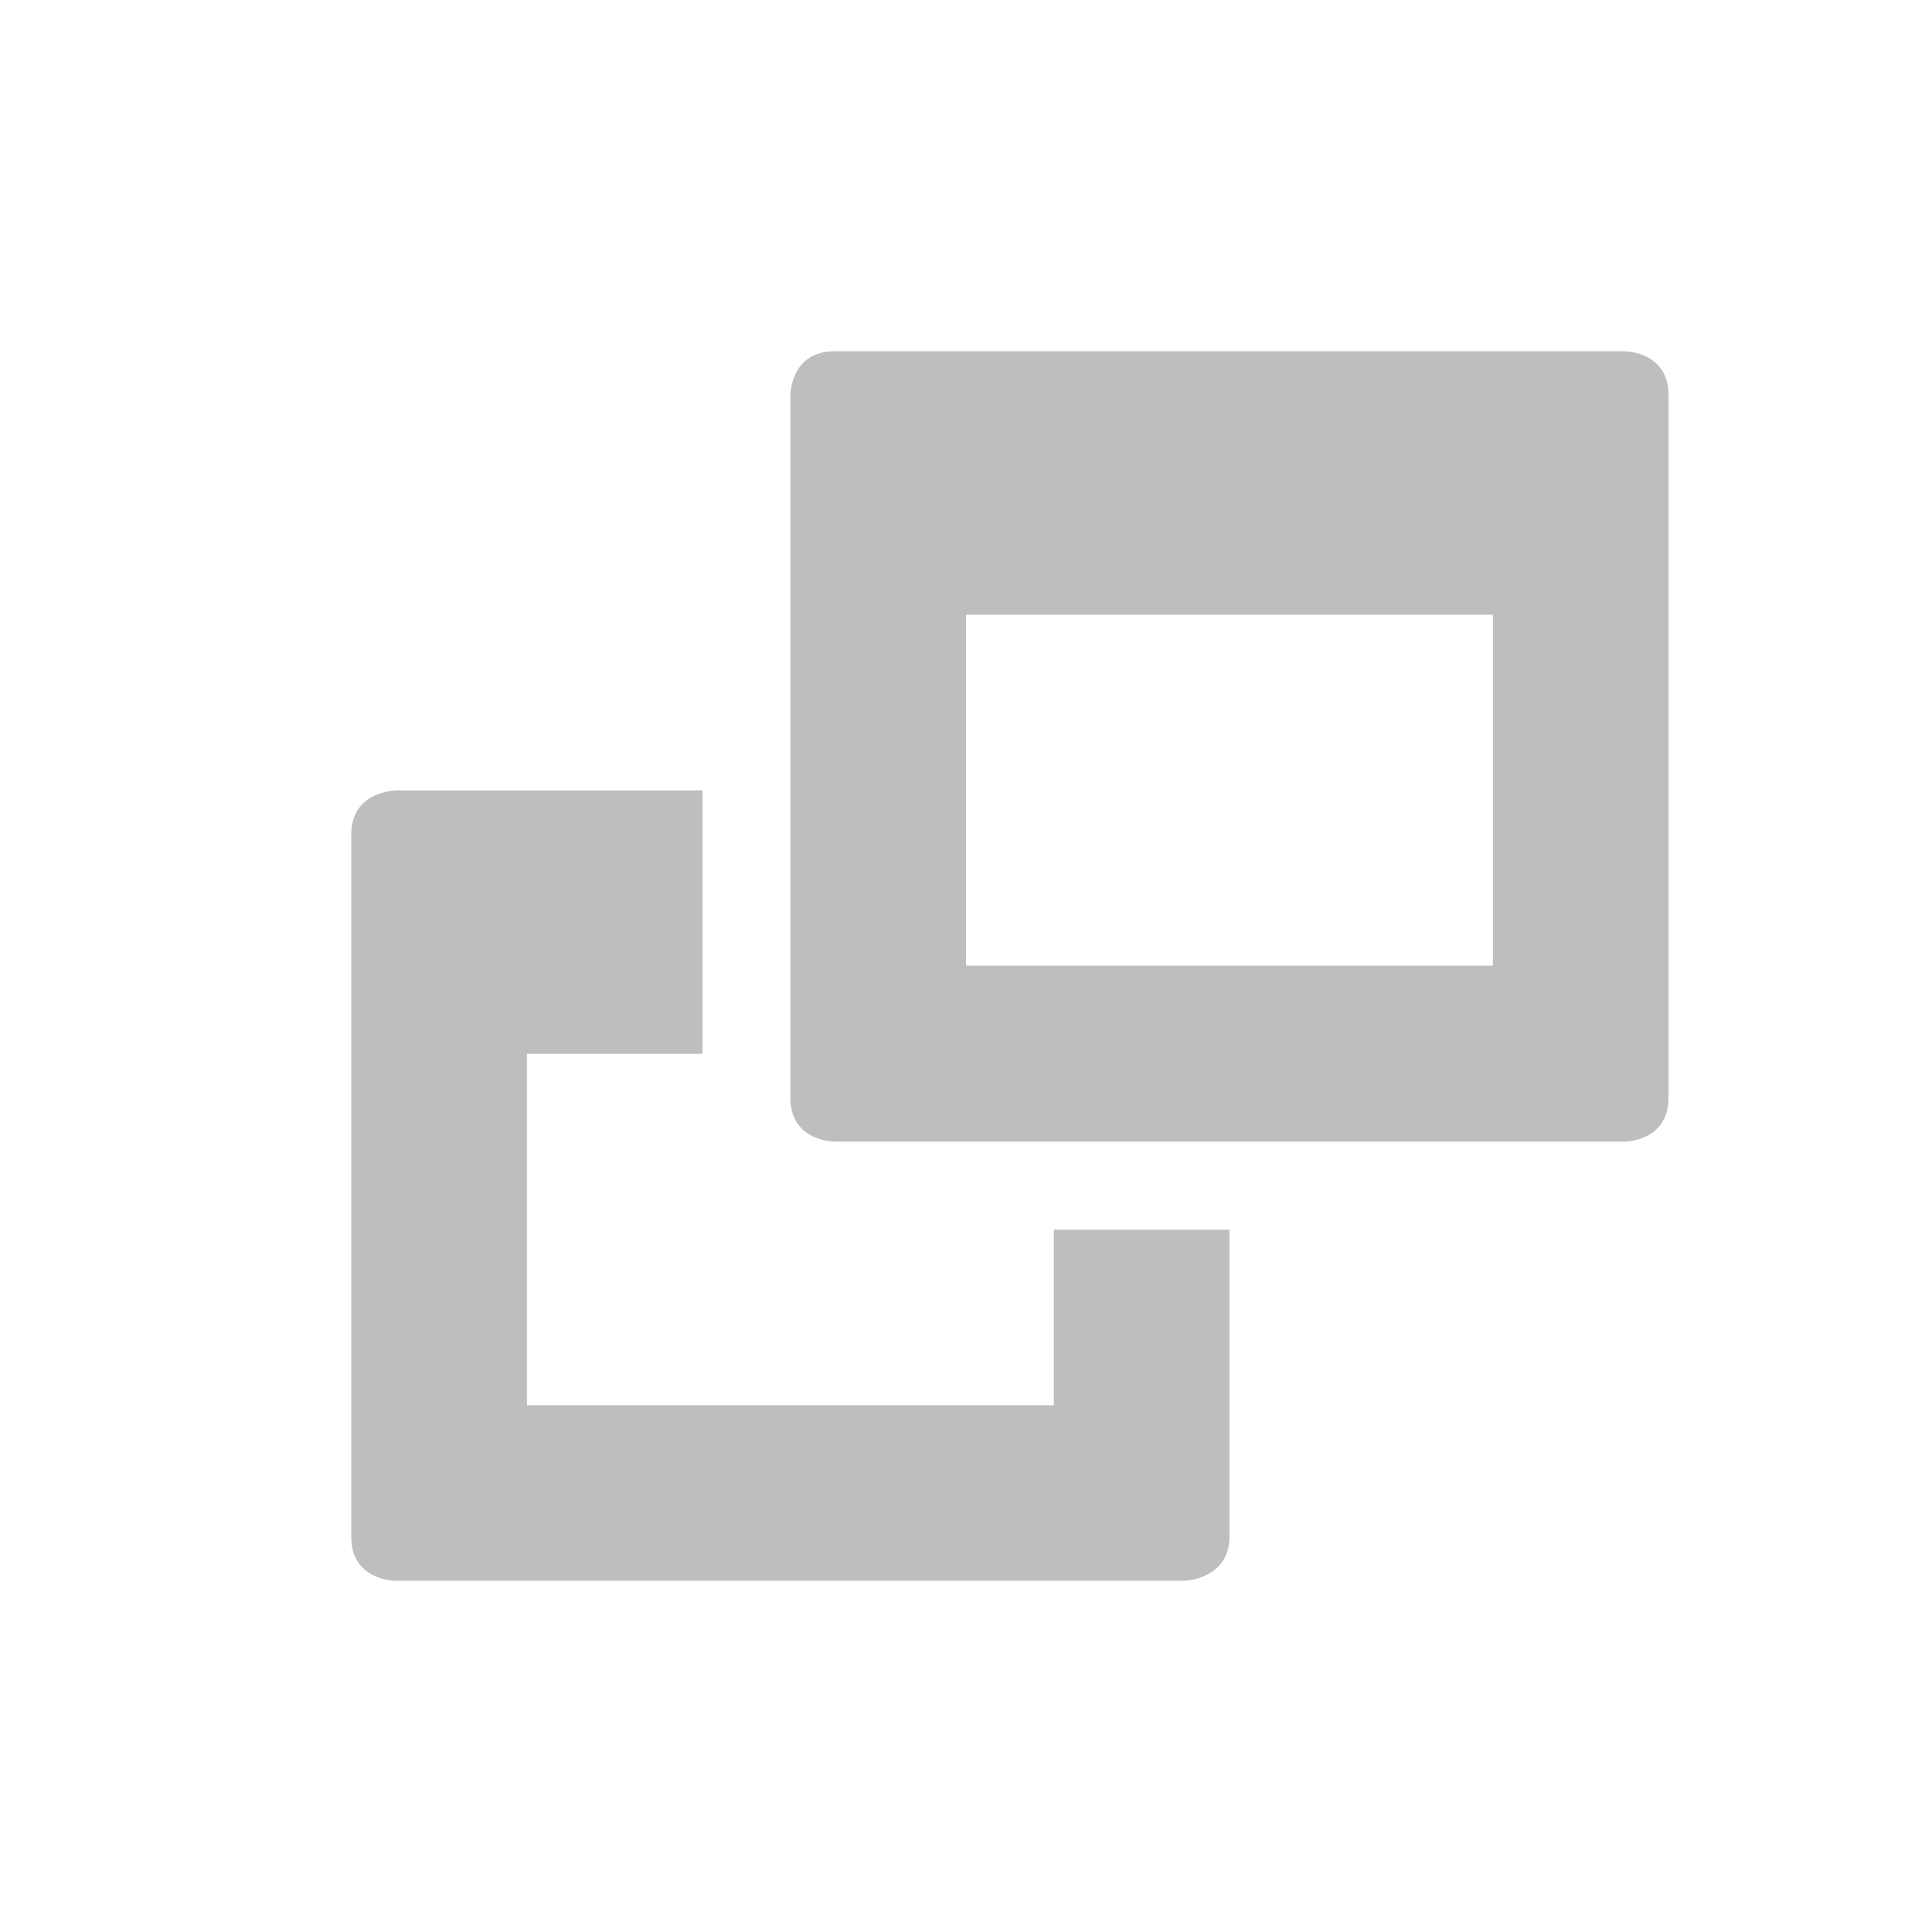 <svg height="22" viewBox="0 0 22 22" width="22" xmlns="http://www.w3.org/2000/svg"><path d="m6.5 1c-.5 0-.5.5-.5.5v8c0 .5.5.5.5.5h9s.5 0 .5-.5v-8c0-.5-.5-.5-.5-.5zm1.5 3h6v3.996h-6zm-6.48 2s-.52 0-.52.5v8c0 .5.5.5.5.5h9s.5-.023.5-.5v-3.498h-2v2h-6v-4.002h2v-3z" fill="#bebebe" transform="translate(3 3)"/></svg>
